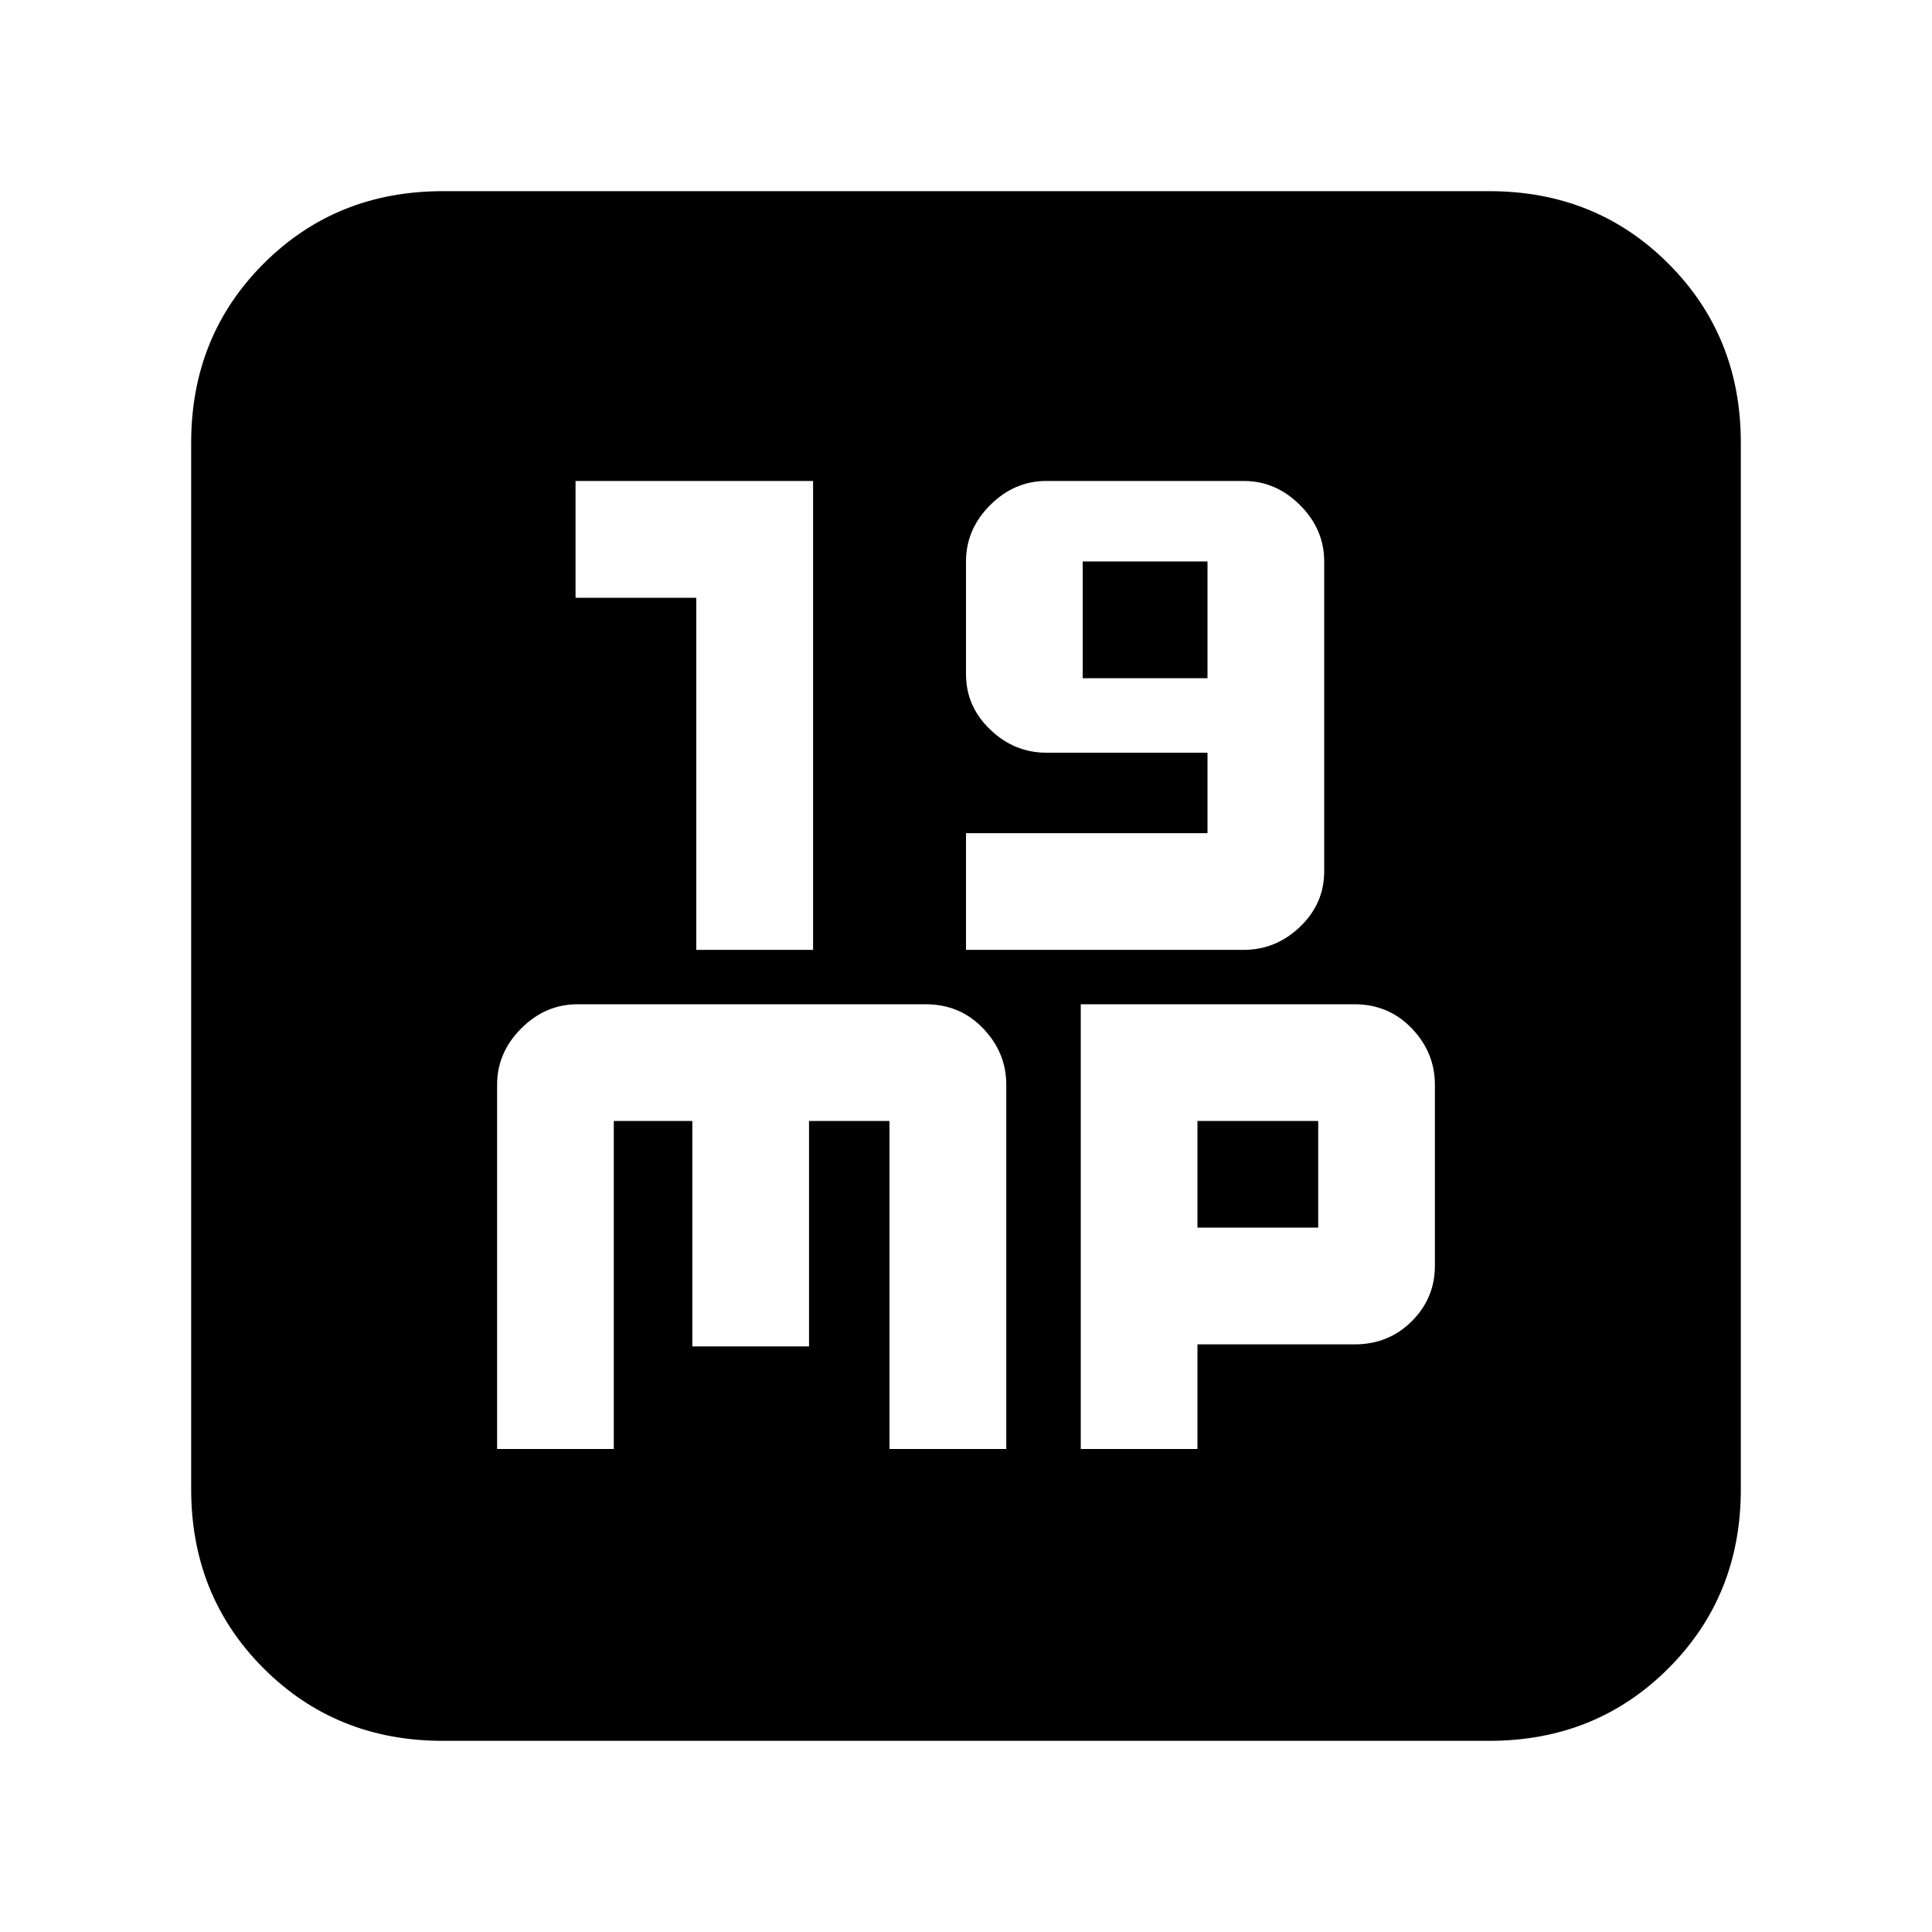 <svg xmlns="http://www.w3.org/2000/svg" height="20" width="20"><path d="M7.208 9.833H8.417V4.979H5.958V6.188H7.208ZM10 9.833H12.875Q13.208 9.833 13.458 9.594Q13.708 9.354 13.708 9.021V5.812Q13.708 5.479 13.458 5.229Q13.208 4.979 12.875 4.979H10.833Q10.5 4.979 10.25 5.229Q10 5.479 10 5.812V6.979Q10 7.312 10.25 7.552Q10.5 7.792 10.833 7.792H12.5V8.625H10ZM11.208 7.021V5.812H12.5V7.021ZM4.583 18.021Q3.479 18.021 2.729 17.271Q1.979 16.521 1.979 15.417V4.583Q1.979 3.479 2.729 2.729Q3.479 1.979 4.583 1.979H15.417Q16.521 1.979 17.271 2.729Q18.021 3.479 18.021 4.583V15.417Q18.021 16.521 17.271 17.271Q16.521 18.021 15.417 18.021ZM5.979 10.396Q5.646 10.396 5.396 10.646Q5.146 10.896 5.146 11.229V15H6.354V11.604H7.167V13.938H8.375V11.604H9.208V15H10.417V11.229Q10.417 10.896 10.177 10.646Q9.938 10.396 9.583 10.396ZM11.188 10.396V15H12.396V13.917H14.021Q14.375 13.917 14.615 13.677Q14.854 13.438 14.854 13.104V11.229Q14.854 10.896 14.615 10.646Q14.375 10.396 14.021 10.396ZM12.396 11.604H13.646V12.708H12.396Z"/></svg>